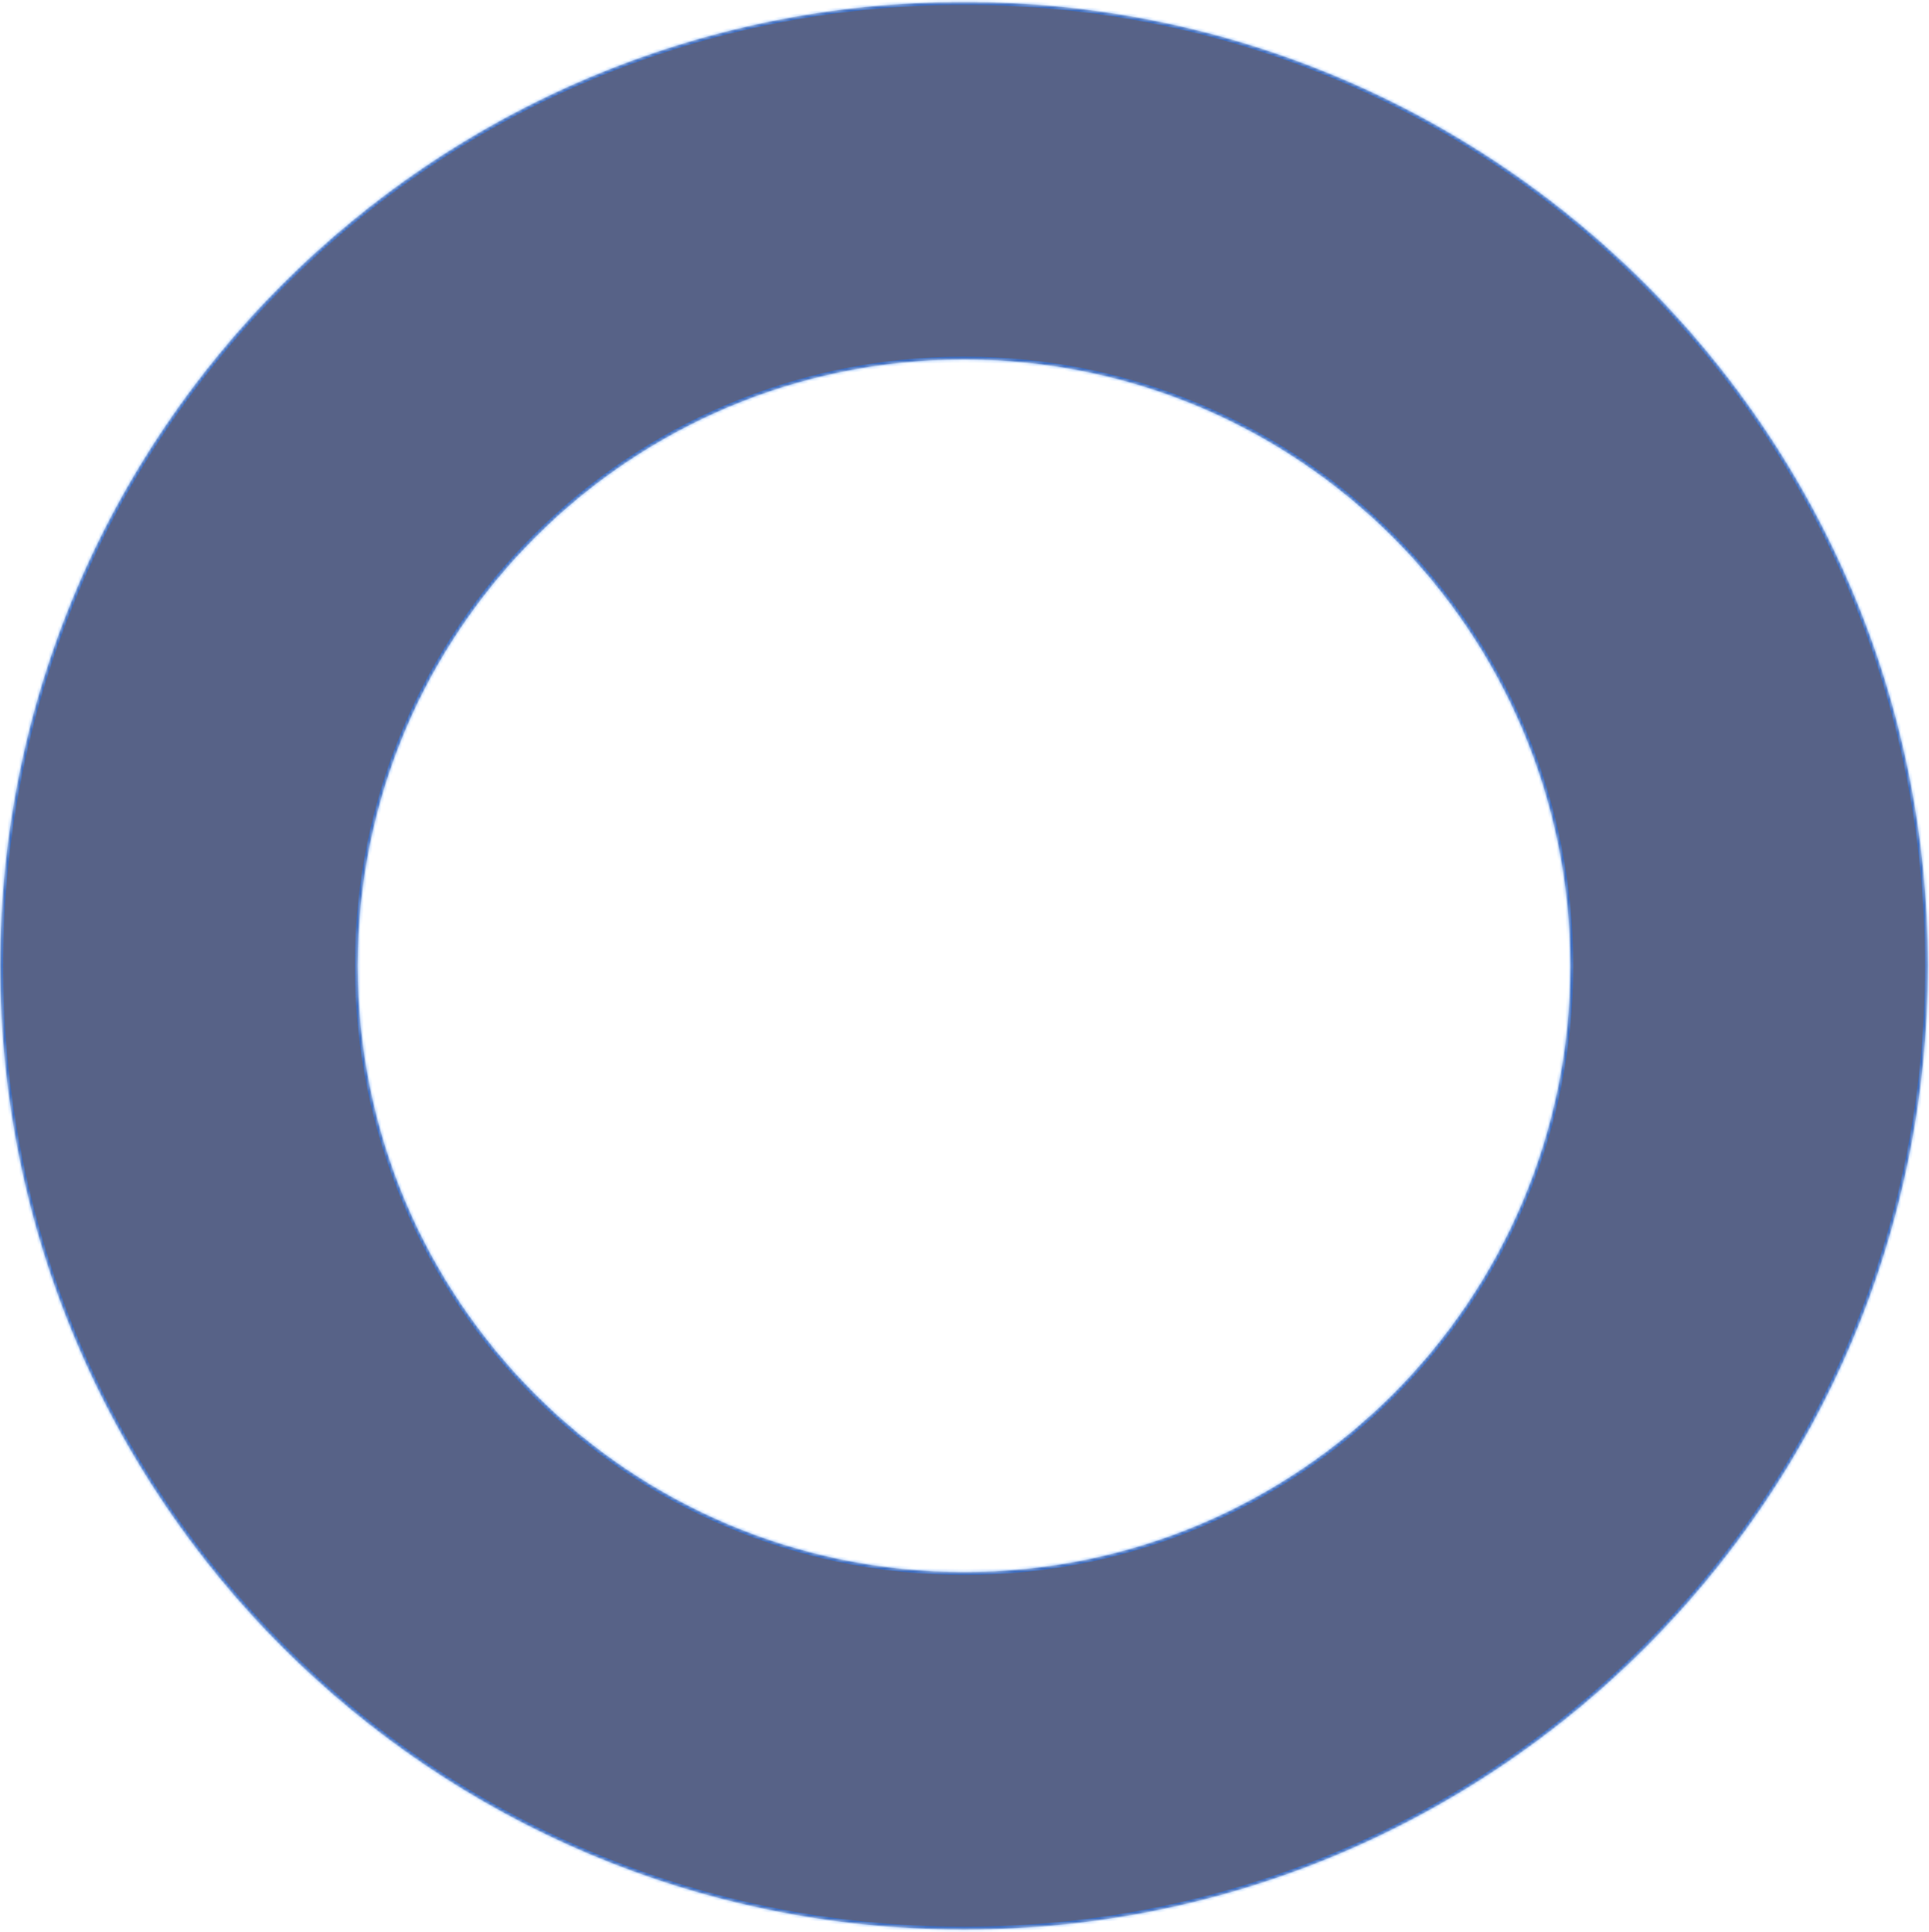 <svg xmlns="http://www.w3.org/2000/svg" width="655" height="656" fill="none"><mask id="a" fill="#fff"><path d="M654.658 327.95c0 180.767-146.54 327.308-327.307 327.308C146.584 655.258.043 508.717.043 327.95S146.584.643 327.351.643s327.307 146.54 327.307 327.307Zm-533.13 0c0 113.673 92.15 205.822 205.823 205.822 113.672 0 205.822-92.149 205.822-205.822 0-113.672-92.15-205.822-205.822-205.822-113.673 0-205.823 92.15-205.823 205.822Z"/></mask><path fill="#112054" fill-opacity=".7" stroke="#217AFF" stroke-opacity=".48" stroke-width="2.033" d="M654.658 327.95c0 180.767-146.54 327.308-327.307 327.308C146.584 655.258.043 508.717.043 327.95S146.584.643 327.351.643s327.307 146.54 327.307 327.307Zm-533.13 0c0 113.673 92.15 205.822 205.823 205.822 113.672 0 205.822-92.149 205.822-205.822 0-113.672-92.15-205.822-205.822-205.822-113.673 0-205.823 92.15-205.823 205.822Z" mask="url(#a)"/></svg>
